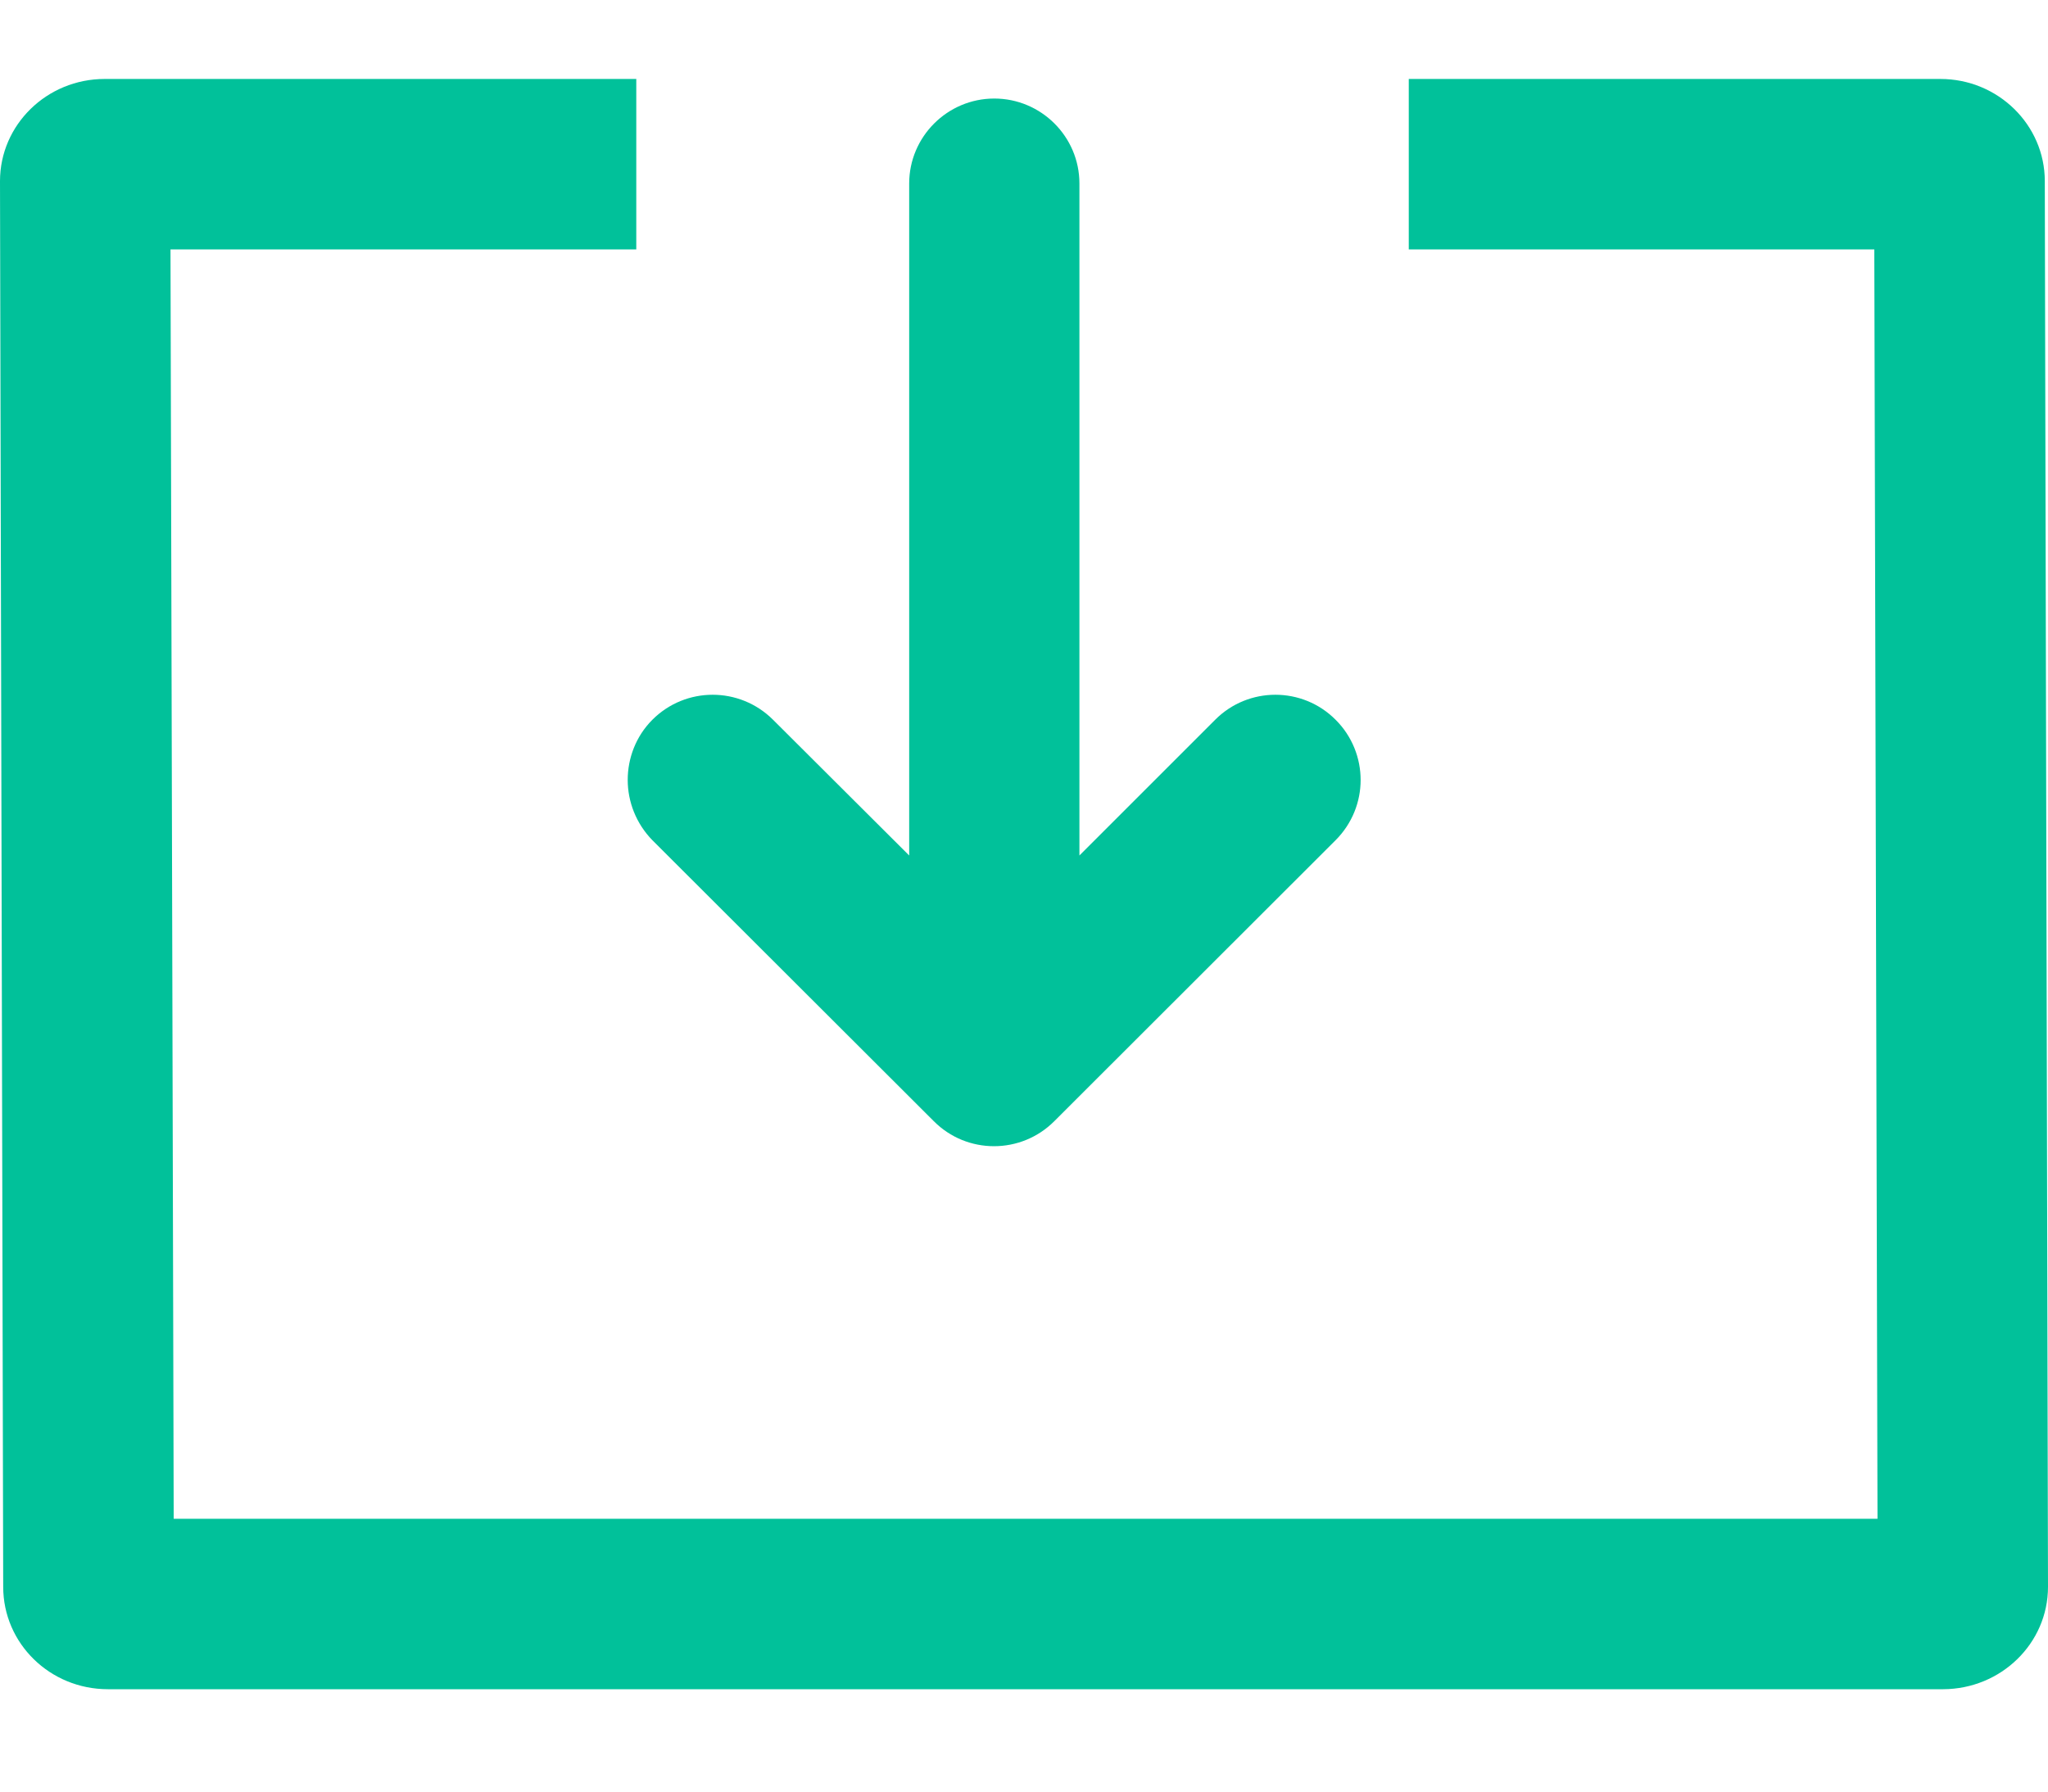 <?xml version="1.0" encoding="UTF-8"?>
<svg width="16px" height="14px" viewBox="0 0 16 14" version="1.1" xmlns="http://www.w3.org/2000/svg" xmlns:xlink="http://www.w3.org/1999/xlink">
    <title>编组 6</title>
    <g id="页面-1" stroke="none" stroke-width="1" fill="none" fill-rule="evenodd">
        <g id="09-Wallet-Trading-more" transform="translate(-967, -352)" fill="#01C19A">
            <g id="编组-11" transform="translate(960, 343)">
                <g id="yucunkuan" transform="translate(15, 16) rotate(-270) translate(-15, -16) translate(8, 8)">
                    <path d="M12.4,0 C12.842,0 13.198,0.367 13.2,0.818 L13.2,0.818 L13.2,15.157 C13.2,15.61 12.842,15.975 12.4,15.975 L12.4,15.975 L1.415,16 C0.976,16 0.617,15.635 0.617,15.182 L0.617,15.182 L0.617,11.029 L1.949,11.029 L1.949,14.668 L11.868,14.643 L11.868,1.332 L1.949,1.357 L1.949,4.994 L0.617,4.994 L0.617,0.841 C0.617,0.39 0.976,0.025 1.415,0.025 L1.415,0.025 Z M6.095,5.37 C6.264,5.37 6.435,5.435 6.566,5.566 L6.566,5.566 L8.761,7.763 C9.022,8.023 9.022,8.446 8.761,8.705 L8.761,8.705 L6.566,10.903 C6.435,11.031 6.264,11.096 6.095,11.096 C5.926,11.096 5.754,11.033 5.624,10.903 C5.364,10.643 5.364,10.222 5.624,9.961 L5.624,9.961 L6.685,8.897 L1.434,8.897 C1.069,8.897 0.77,8.599 0.77,8.232 C0.77,7.867 1.067,7.567 1.434,7.567 L1.434,7.567 L6.685,7.567 L5.624,6.506 C5.364,6.247 5.364,5.825 5.624,5.566 C5.754,5.435 5.926,5.37 6.095,5.37 Z" id="形状结合"></path>
                </g>
            </g>
        </g>
    </g>
</svg>